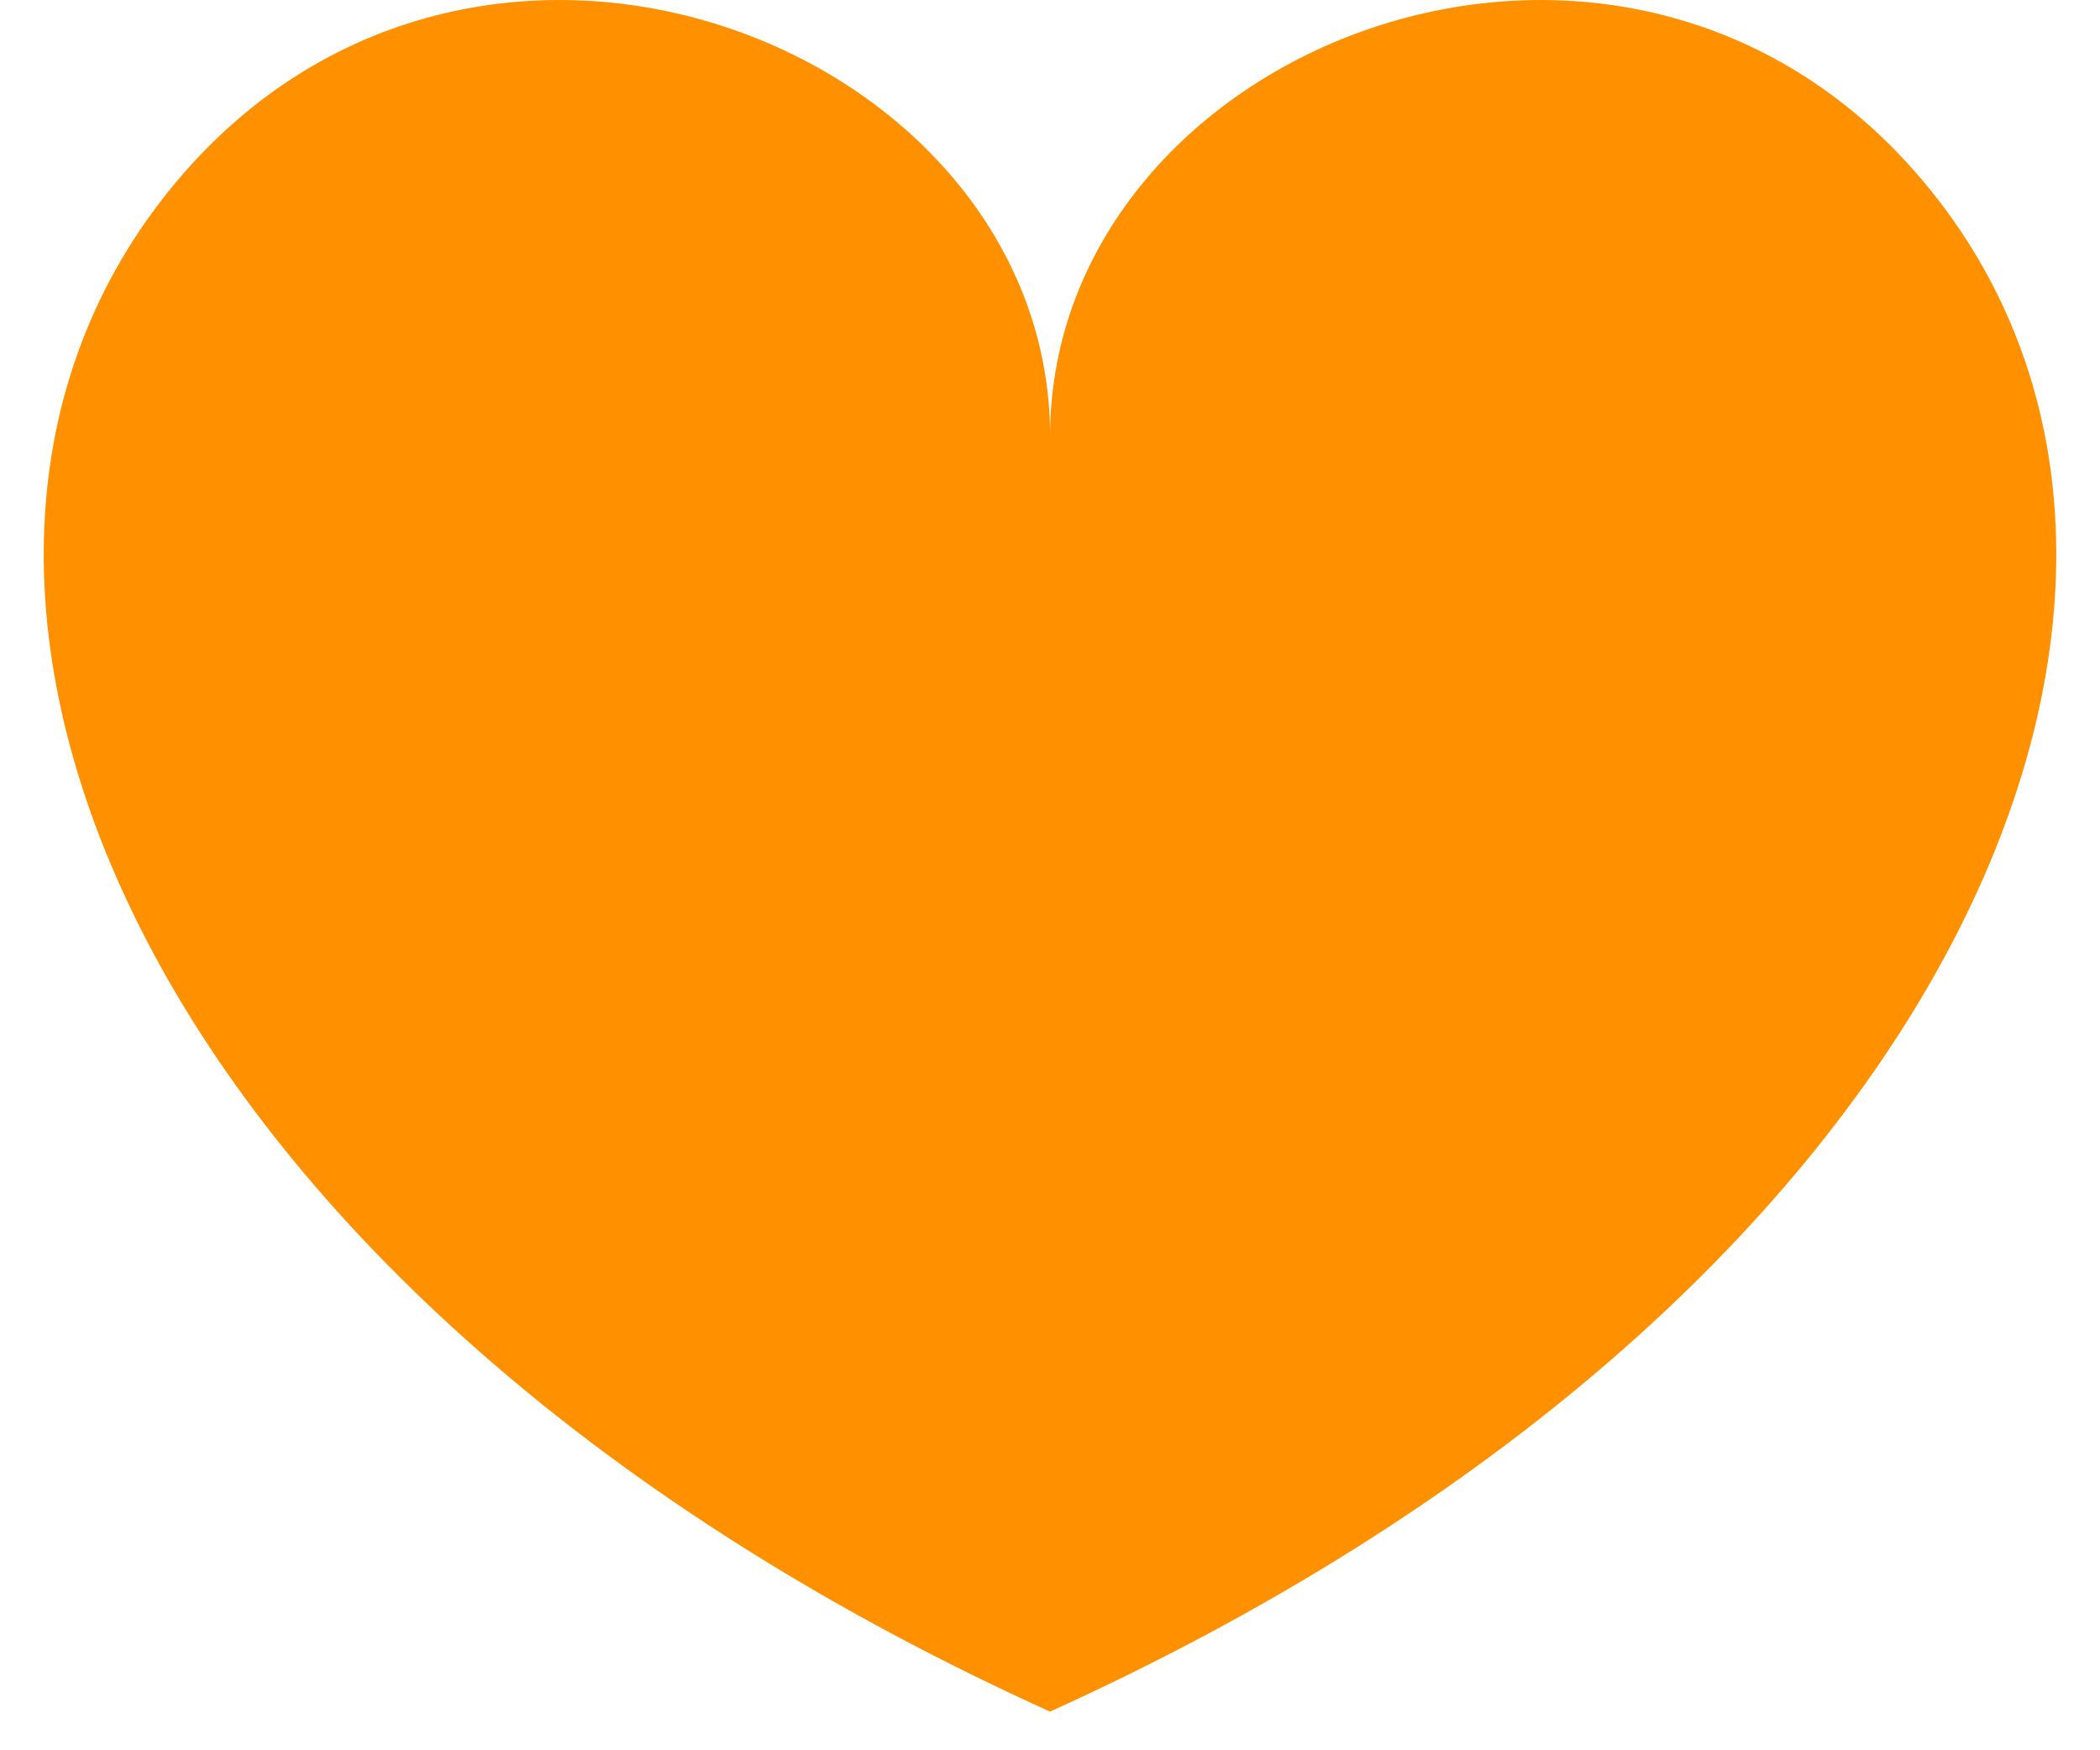 <svg width="24" height="20" viewBox="0 0 24 20" fill="none" xmlns="http://www.w3.org/2000/svg">
<path d="M22.159 2.294C18.736 -2.15 12.001 0.472 12.001 4.985C12.001 0.472 5.264 -2.15 1.841 2.294C-1.697 6.888 1.79 14.935 12 19.558C22.21 14.935 25.697 6.888 22.159 2.294Z" fill="#FF9000"/>
</svg>
